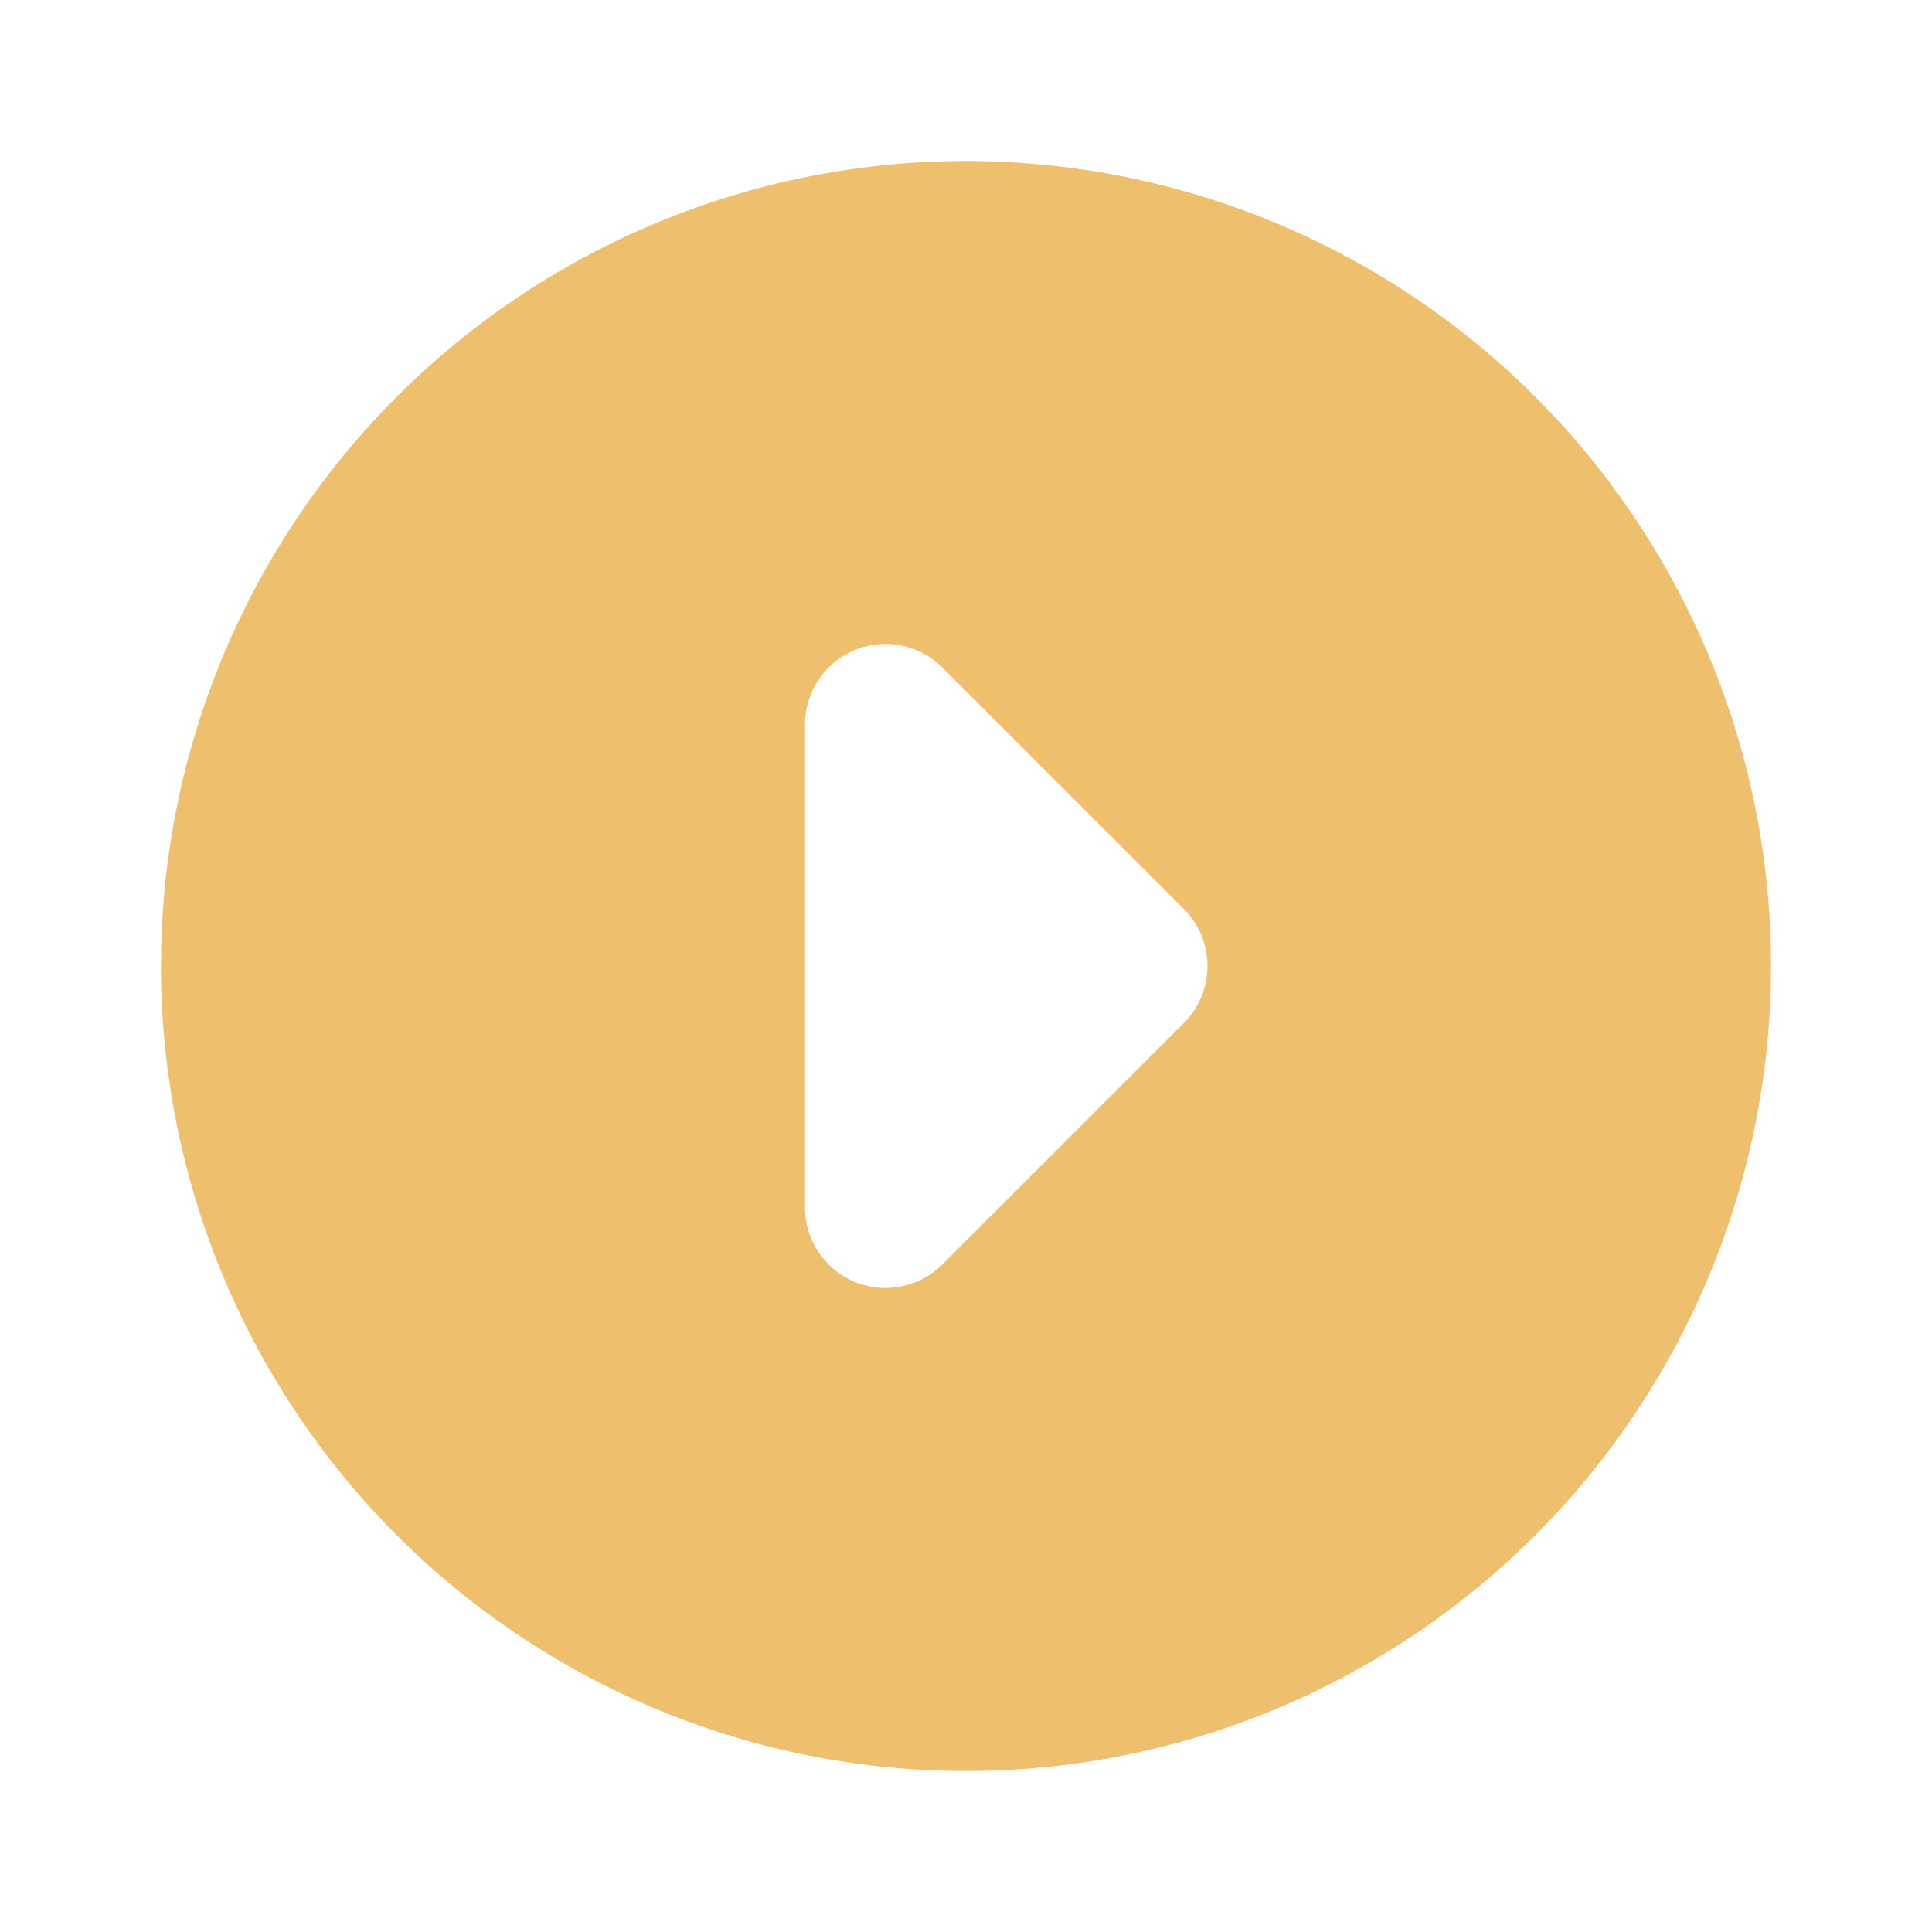 <svg  xmlns="http://www.w3.org/2000/svg"  width="24"  height="24"  viewBox="0 0 24 24"  fill="#eec06d"  class="icon icon-tabler icons-tabler-filled icon-tabler-circle-caret-right"><path stroke="none" d="M0 0h24v24H0z" fill="none"/><path d="M17 3.34a10 10 0 1 1 -15 8.66l.005 -.324a10 10 0 0 1 14.995 -8.336m-5.293 4.953a1 1 0 0 0 -1.707 .707v6c0 .217 .07 .433 .21 .613l.083 .094a1 1 0 0 0 1.414 0l3 -3a1 1 0 0 0 0 -1.414z" /></svg>